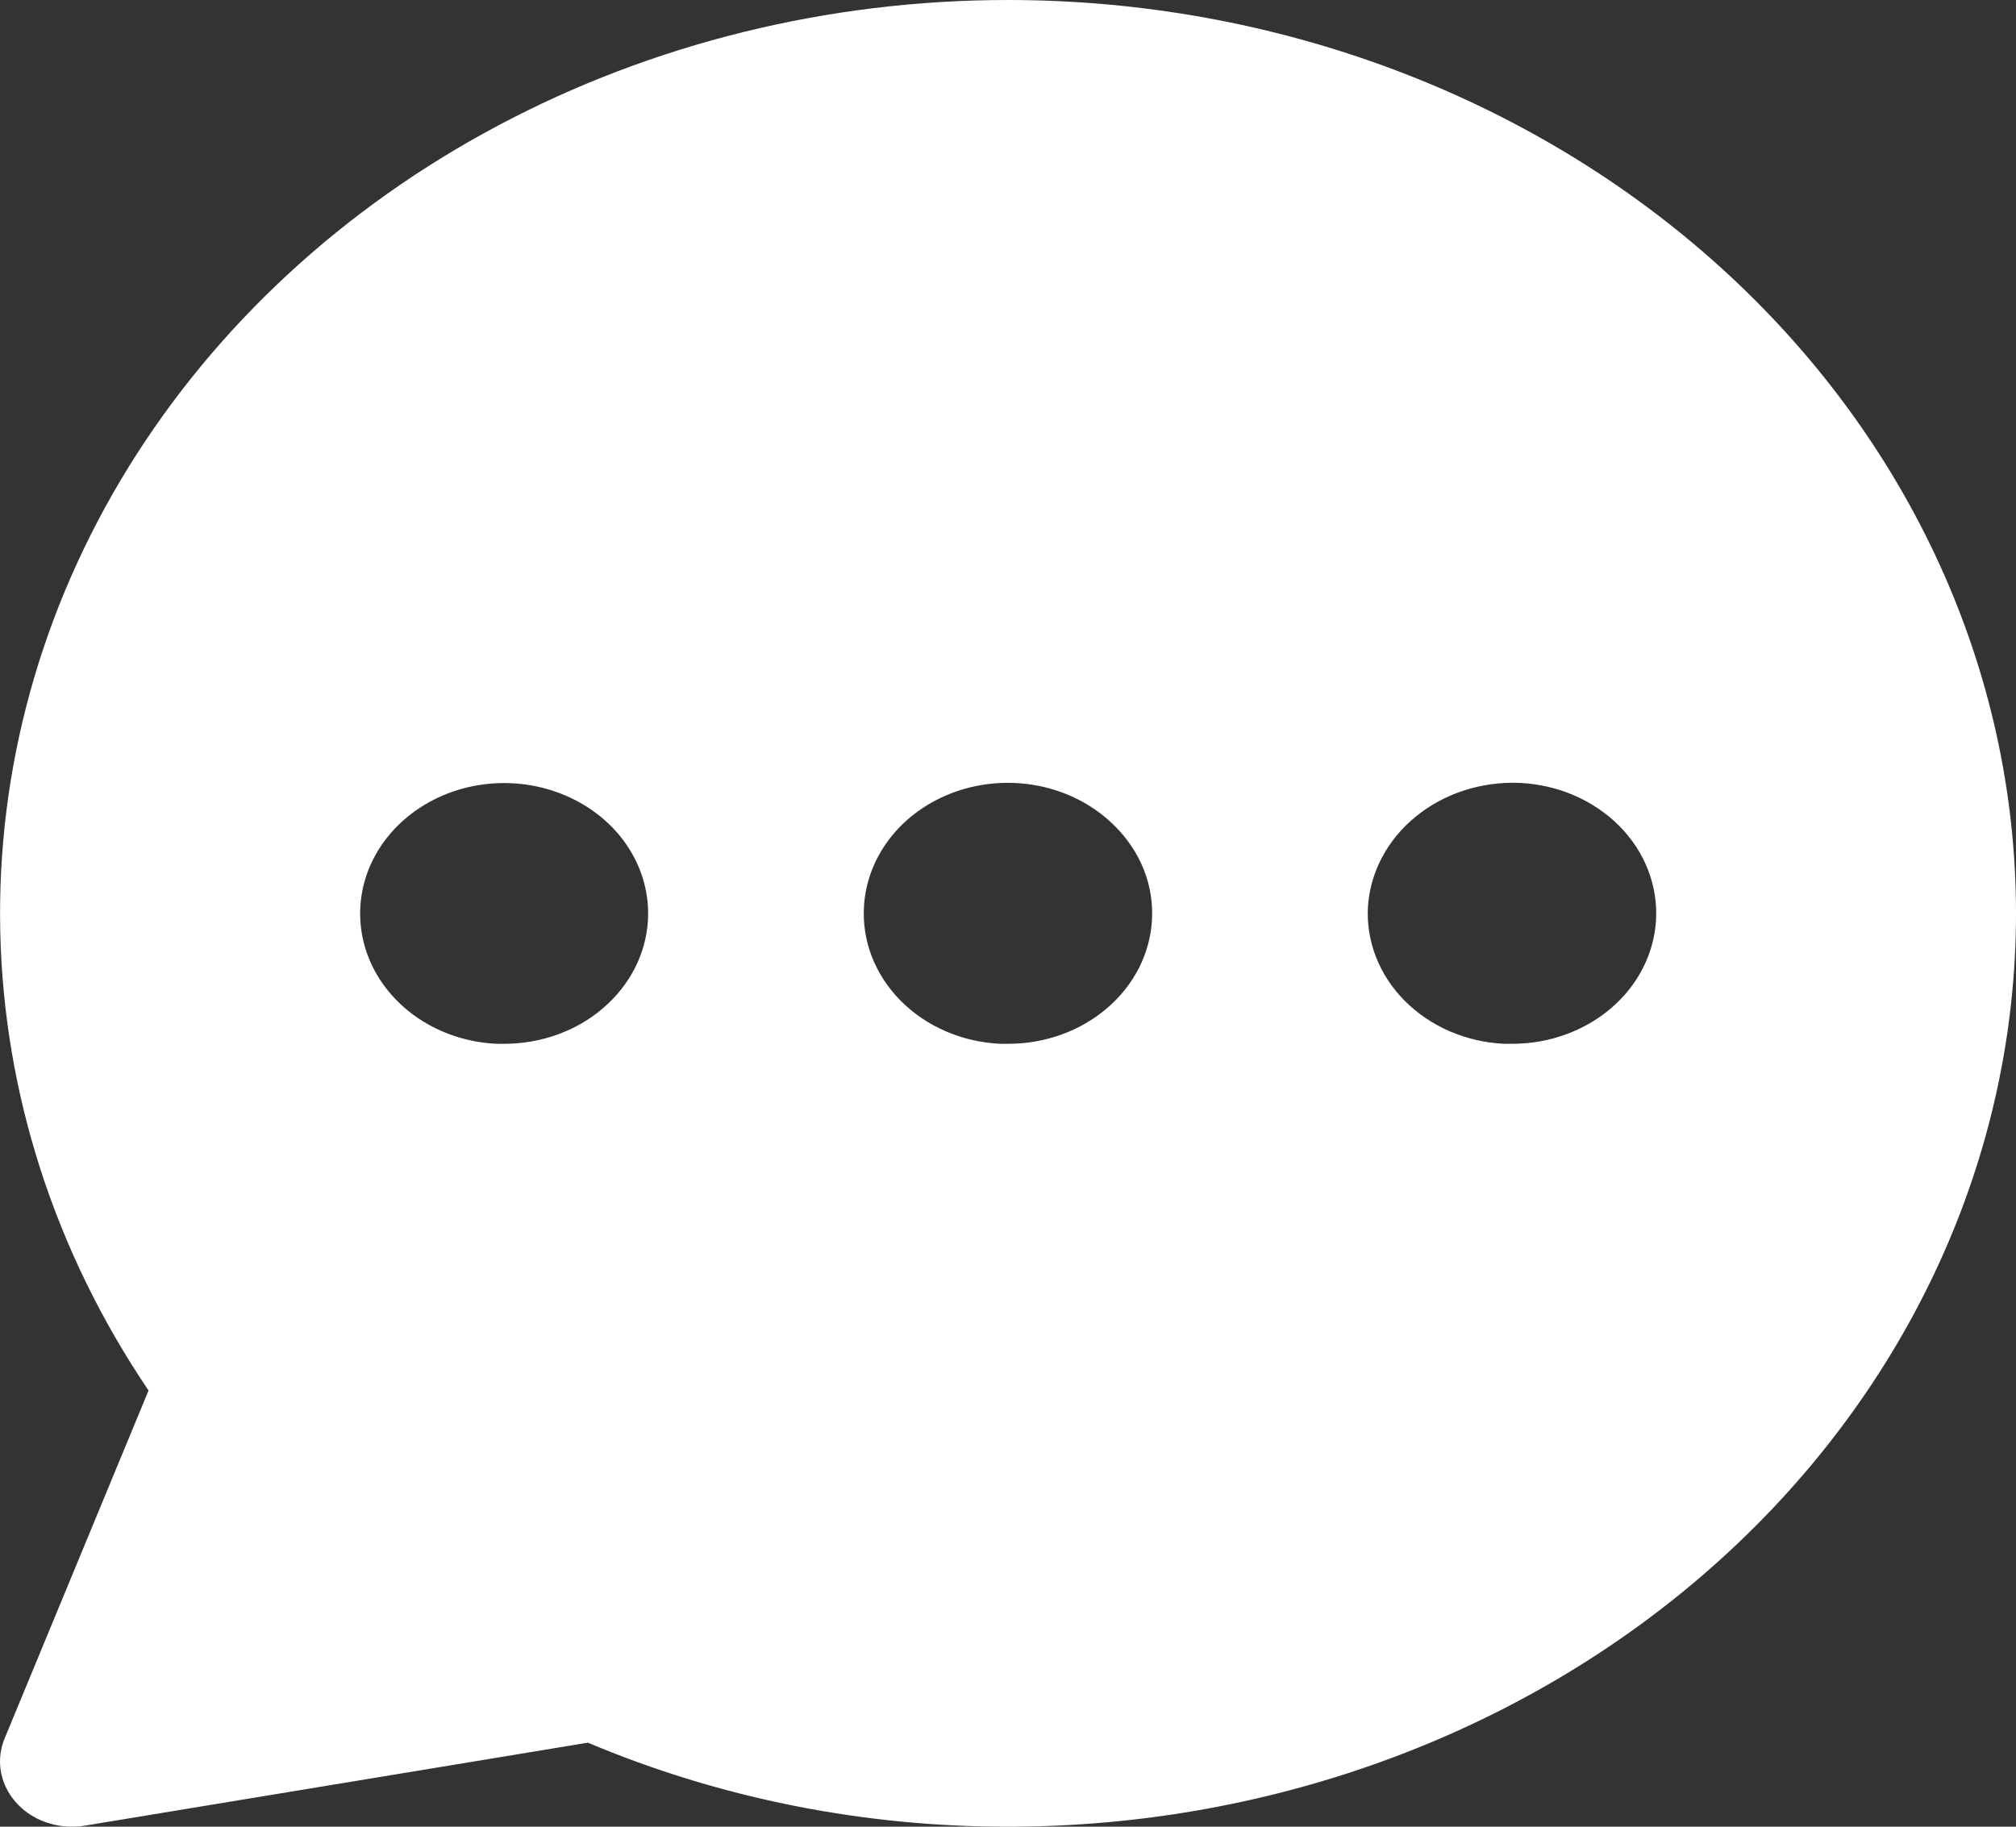 <svg width="32" height="29" viewBox="0 0 32 29" fill="none" xmlns="http://www.w3.org/2000/svg">
  <rect x="0" y="0" width="32" height="29" fill="#333333" stroke="none"/>
  <path
    d="M16 0C13.156 0 10.363 0.687 7.91 1.991C5.456 3.294 3.43 5.167 2.041 7.415C0.651 9.664 -0.052 12.207 0.004 14.784C0.06 17.361 0.872 19.878 2.358 22.075L0.072 27.602C0.008 27.758 -0.014 27.927 0.009 28.093C0.032 28.259 0.099 28.417 0.204 28.554C0.309 28.692 0.449 28.804 0.612 28.882C0.776 28.959 0.958 29 1.142 29C1.211 29 1.28 28.995 1.348 28.983L9.332 27.666C11.42 28.547 13.696 29.002 16 29C20.243 29 24.313 27.472 27.314 24.753C30.314 22.034 32 18.346 32 14.5C32 10.654 30.314 6.966 27.314 4.247C24.313 1.528 20.243 0 16 0ZM10.285 14.608C10.255 15.138 10 15.638 9.575 16.003C9.15 16.369 8.586 16.572 7.999 16.571H7.878C7.427 16.549 6.993 16.406 6.632 16.161C6.27 15.915 5.997 15.579 5.847 15.193C5.696 14.806 5.676 14.389 5.787 13.992C5.899 13.595 6.137 13.238 6.473 12.964C6.809 12.69 7.226 12.512 7.673 12.453C8.12 12.394 8.577 12.457 8.985 12.633C9.392 12.809 9.734 13.09 9.965 13.441C10.197 13.793 10.308 14.199 10.285 14.608ZM18.285 14.608C18.255 15.138 18.001 15.638 17.575 16.003C17.15 16.369 16.586 16.572 16 16.571H15.878C15.578 16.557 15.283 16.49 15.012 16.372C14.74 16.255 14.497 16.09 14.296 15.887C14.095 15.684 13.94 15.447 13.84 15.19C13.74 14.933 13.697 14.66 13.714 14.388C13.738 13.979 13.896 13.586 14.166 13.258C14.437 12.93 14.809 12.683 15.235 12.546C15.661 12.41 16.123 12.391 16.561 12.492C16.998 12.593 17.393 12.81 17.696 13.114C17.898 13.315 18.055 13.551 18.156 13.807C18.258 14.064 18.301 14.336 18.285 14.608ZM26.286 14.608C26.255 15.138 26.001 15.638 25.576 16.003C25.15 16.369 24.586 16.572 24 16.571H23.876C23.576 16.557 23.282 16.489 23.011 16.372C22.739 16.254 22.496 16.089 22.295 15.886C22.094 15.684 21.94 15.447 21.84 15.19C21.74 14.933 21.697 14.66 21.714 14.388C21.751 13.841 22.024 13.328 22.475 12.962C22.925 12.595 23.516 12.404 24.121 12.429C24.421 12.443 24.715 12.51 24.986 12.627C25.258 12.745 25.501 12.909 25.702 13.111C25.903 13.314 26.058 13.55 26.158 13.807C26.258 14.064 26.302 14.336 26.286 14.608Z"
    fill="white"/>
</svg>
